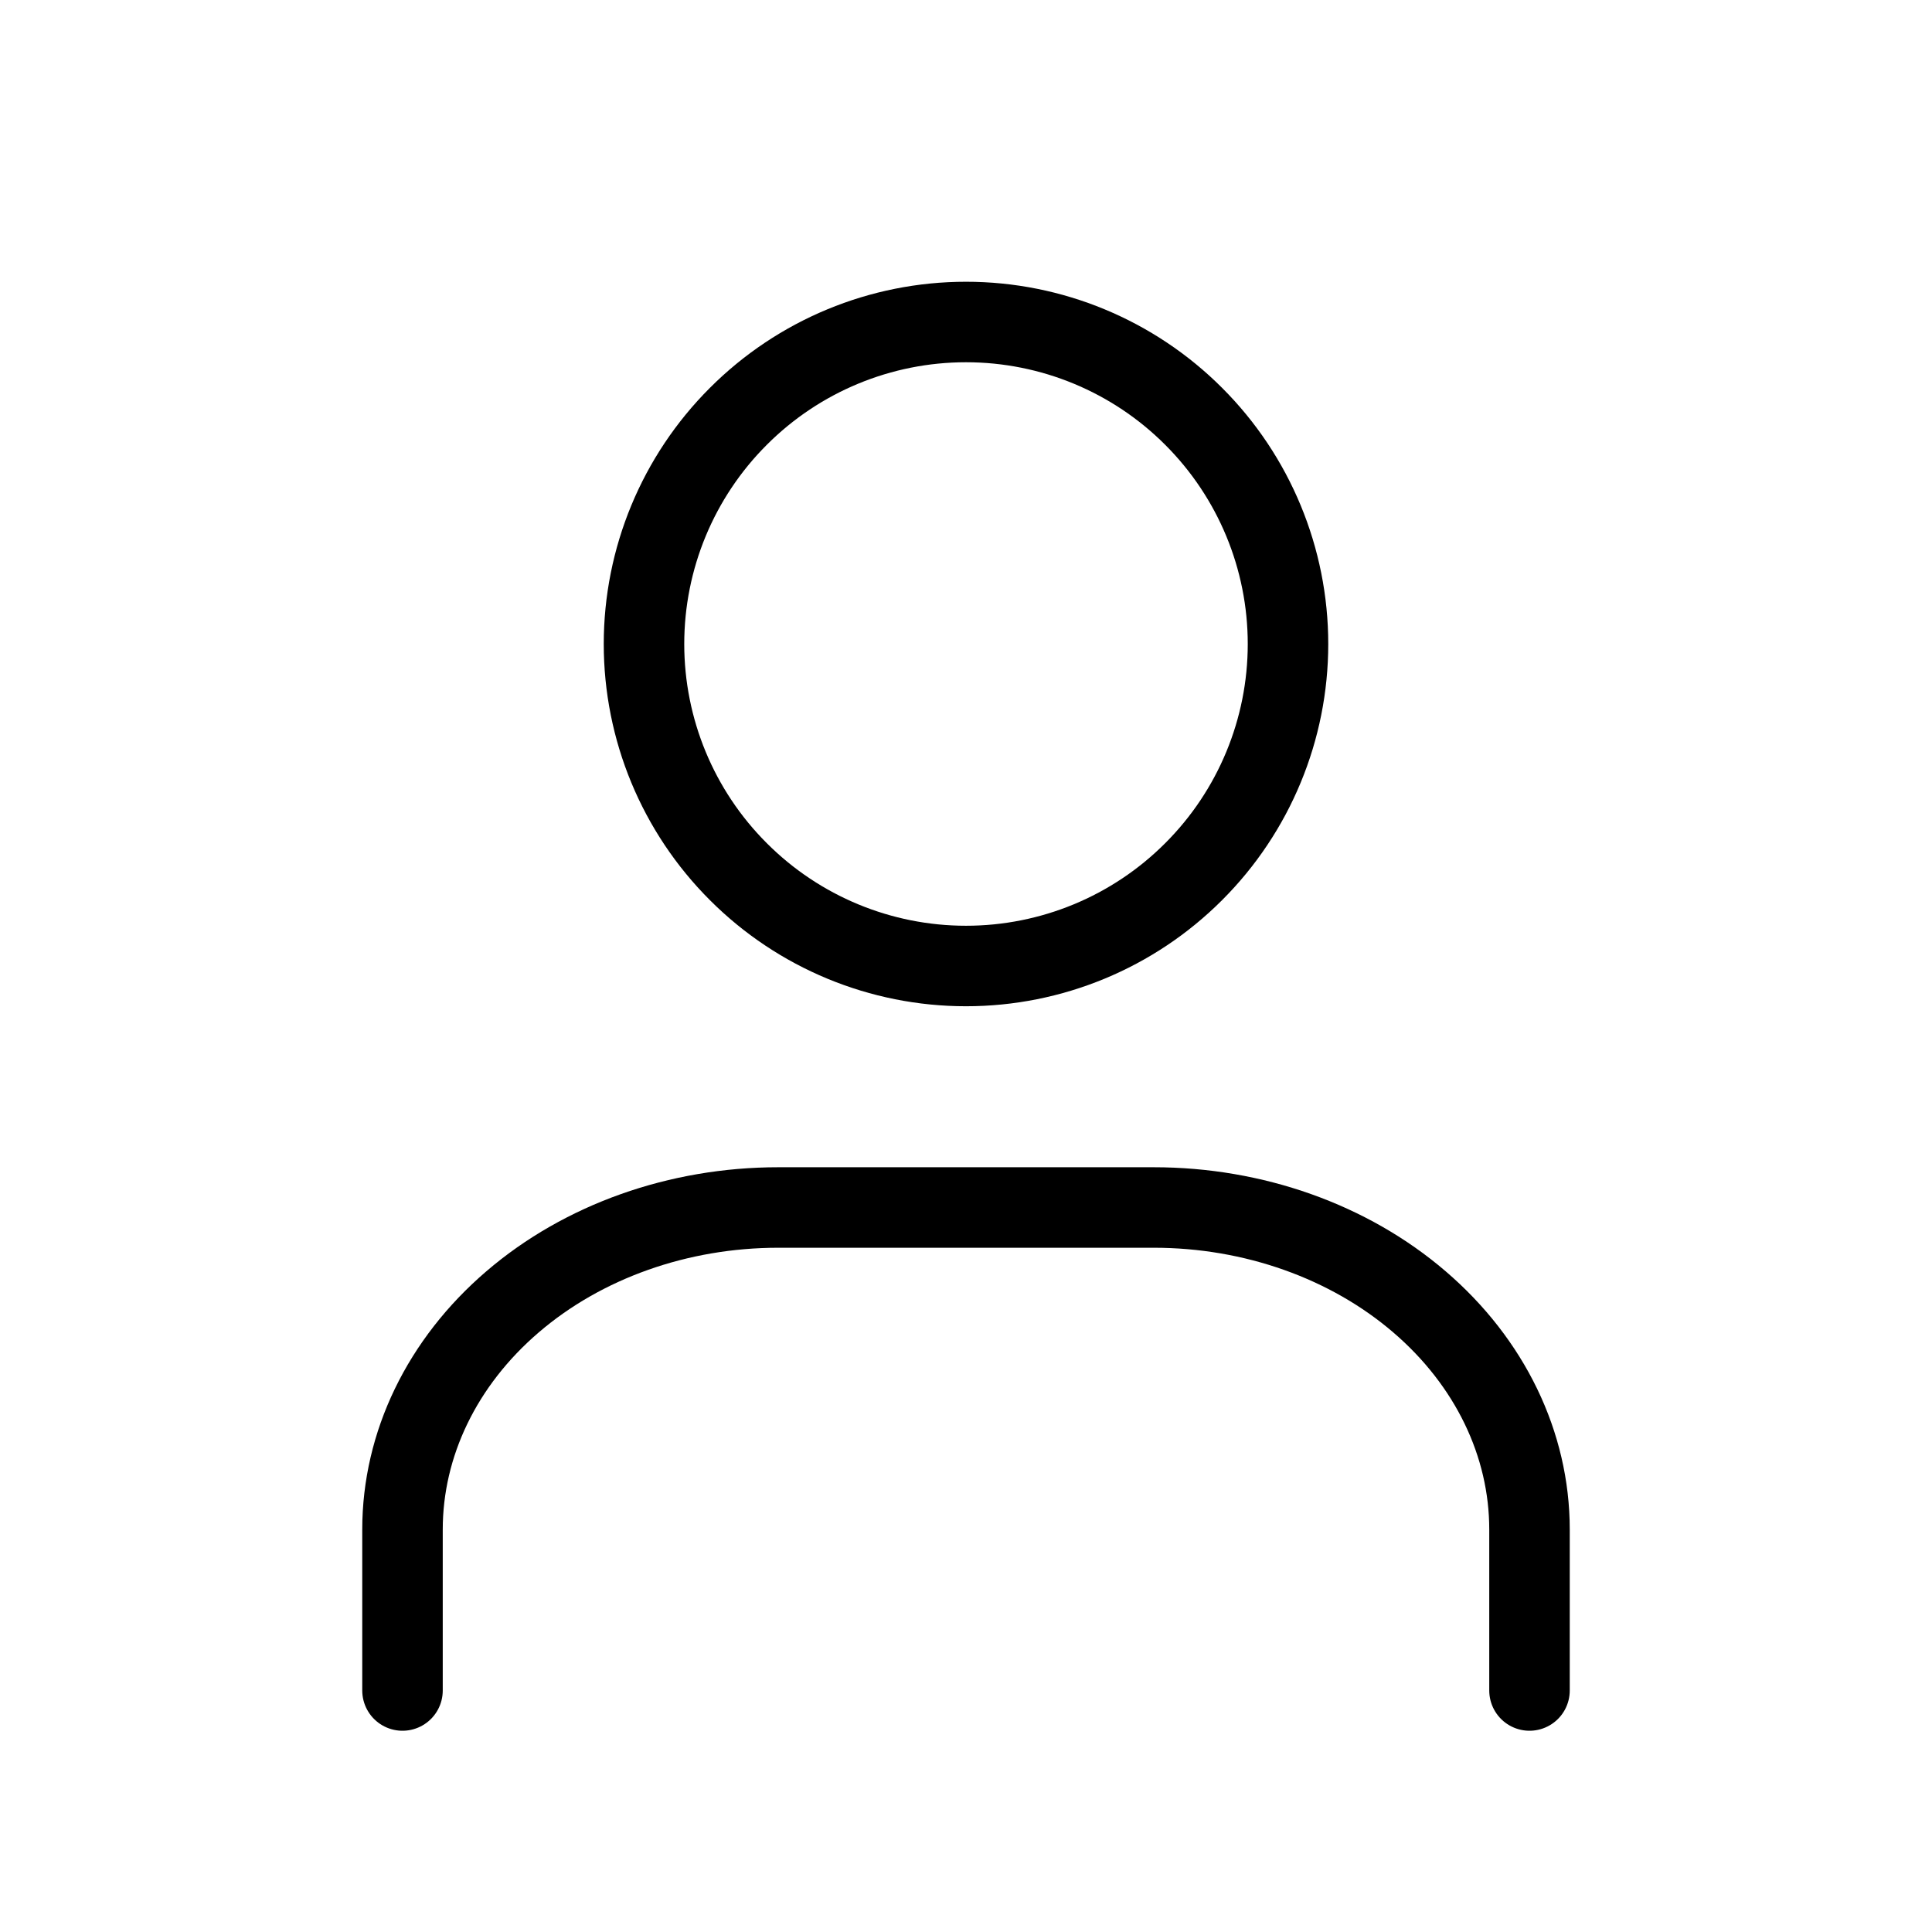 <svg width="24" height="24" viewBox="0 0 24 24" fill="none" xmlns="http://www.w3.org/2000/svg">
<g clip-path="url(#clip0_2_117)">
<path d="M8 8C8 9.061 8.421 10.078 9.172 10.828C9.922 11.579 10.939 12 12 12C13.061 12 14.078 11.579 14.828 10.828C15.579 10.078 16 9.061 16 8C16 6.939 15.579 5.922 14.828 5.172C14.078 4.421 13.061 4 12 4C10.939 4 9.922 4.421 9.172 5.172C8.421 5.922 8 6.939 8 8Z" stroke="black" stroke-linecap="round" stroke-linejoin="round"/>
<path d="M5 21V19C5 17.939 5.492 16.922 6.367 16.172C7.242 15.421 8.429 15 9.667 15H14.333C15.571 15 16.758 15.421 17.633 16.172C18.508 16.922 19 17.939 19 19V21" stroke="black" stroke-linecap="round" stroke-linejoin="round"/>
</g>
<defs>
<clipPath id="clip0_2_117">
<rect width="24" height="24" fill="white"/>
</clipPath>
</defs>
</svg>
